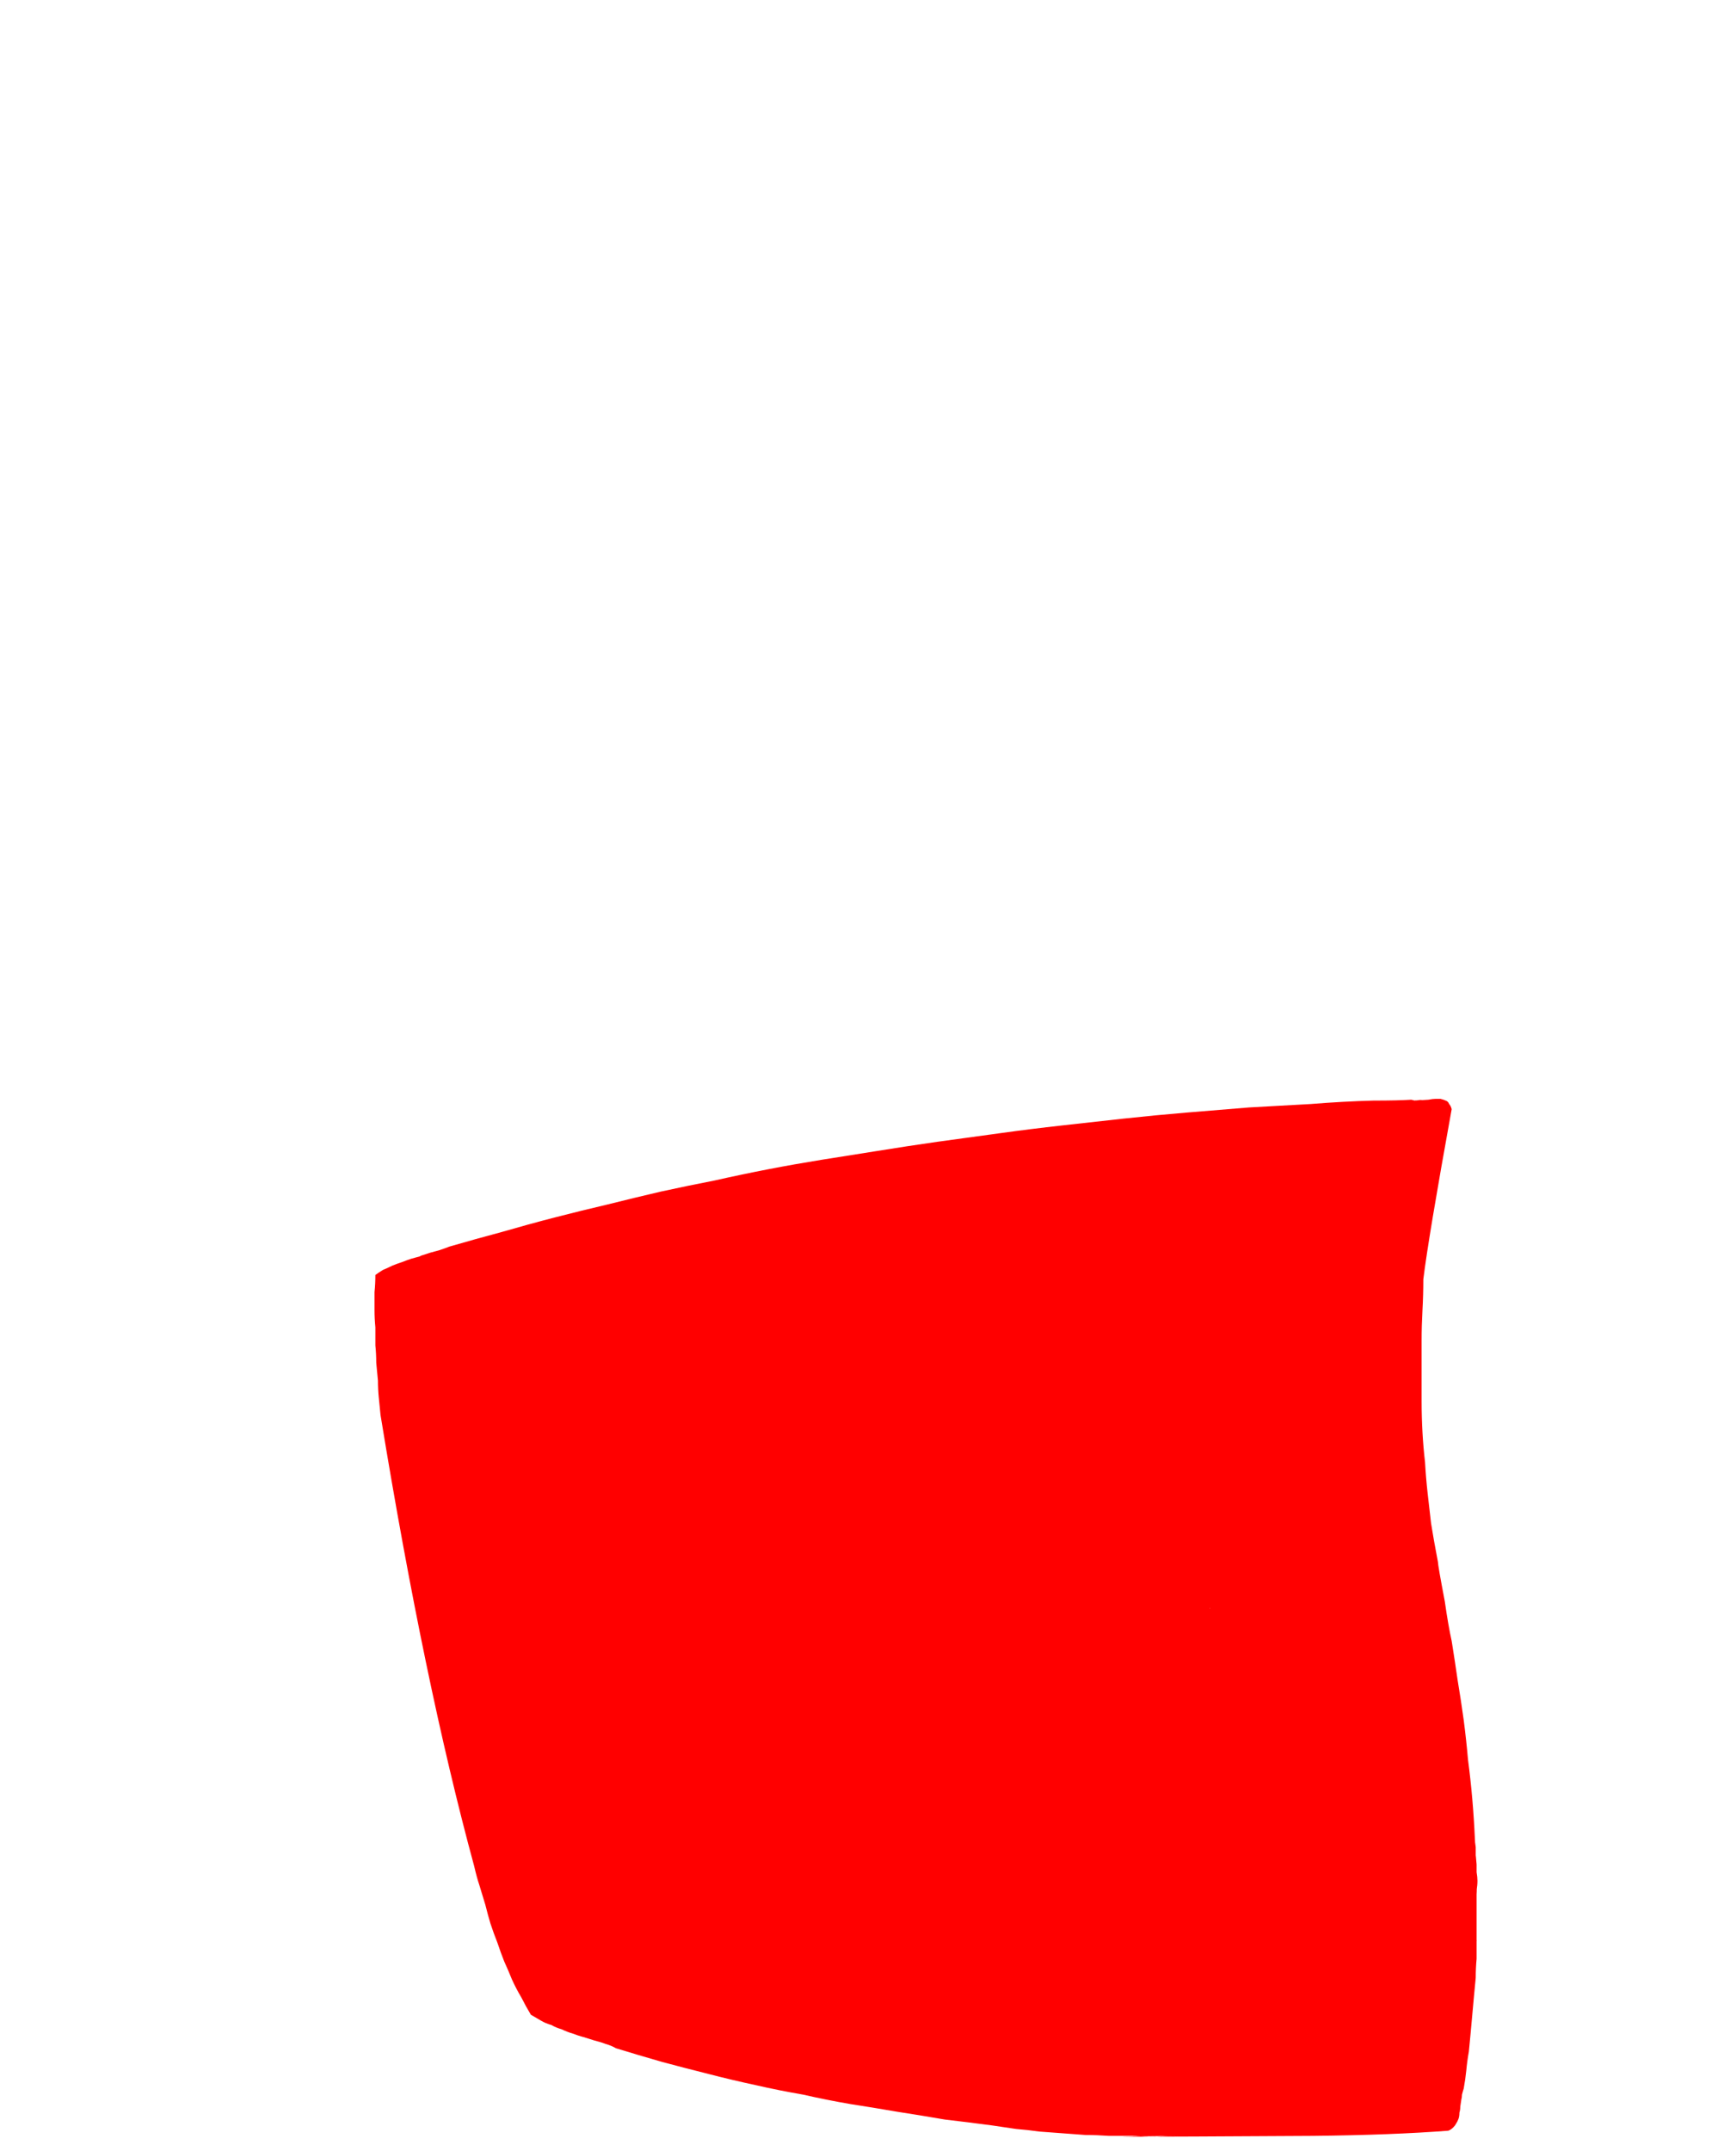 <?xml version="1.0" encoding="UTF-8" standalone="no"?>
<svg xmlns:xlink="http://www.w3.org/1999/xlink" height="125.2px" width="101.05px" xmlns="http://www.w3.org/2000/svg">
  <g transform="matrix(1.0, 0.0, 0.0, 1.0, 50.55, 62.6)">
    <path d="M29.4 1.45 Q27.6 1.5 25.75 1.65 23.95 1.75 22.15 1.85 20.3 2.0 18.5 2.15 16.7 2.3 14.85 2.5 13.05 2.7 11.25 2.9 9.45 3.1 7.65 3.35 5.85 3.6 4.0 3.85 2.25 4.1 0.4 4.4 -1.15 4.65 -2.75 4.9 -4.3 5.15 -5.85 5.45 -7.4 5.75 -8.95 6.1 -10.5 6.4 -12.1 6.75 -13.6 7.1 -15.2 7.5 -16.7 7.85 -18.25 8.25 -19.8 8.65 -21.35 9.1 -22.85 9.5 -24.4 9.95 -24.65 10.05 -24.95 10.15 -25.15 10.2 -25.5 10.3 -26.3 10.55 -26.05 10.5 -26.4 10.6 -26.6 10.65 -26.9 10.75 -27.15 10.85 -27.45 10.95 -27.7 11.05 -28.0 11.2 -28.25 11.3 -28.5 11.45 -28.7 11.6 -28.7 12.1 -28.75 12.6 -28.75 13.1 -28.75 13.65 -28.75 14.15 -28.7 14.65 -28.7 15.15 -28.7 15.7 -28.65 16.2 -28.65 16.7 -28.6 17.2 -28.55 17.75 -28.55 18.25 -28.5 18.75 -28.45 19.25 -28.4 19.75 -25.85 35.35 -22.95 46.0 -22.8 46.65 -22.65 47.1 -22.45 47.75 -22.3 48.25 -22.15 48.85 -22.0 49.35 -21.8 49.95 -21.6 50.45 -21.4 51.05 -21.2 51.55 -20.95 52.1 -20.75 52.6 -20.5 53.15 -20.2 53.65 -19.95 54.15 -19.65 54.65 -19.4 54.8 -19.05 55.0 -18.8 55.15 -18.45 55.25 -18.2 55.4 -17.85 55.5 -17.55 55.65 -17.2 55.75 -16.95 55.85 -16.6 55.95 -16.9 55.85 -15.95 56.15 -15.55 56.25 -15.3 56.35 -14.95 56.45 -14.7 56.6 -13.4 57.0 -12.0 57.4 -10.7 57.75 -9.3 58.1 -7.95 58.45 -6.55 58.75 -5.25 59.05 -3.8 59.3 -2.5 59.6 -1.05 59.85 0.25 60.05 1.7 60.3 3.0 60.5 4.45 60.75 5.75 60.9 7.25 61.1 7.9 61.2 8.6 61.3 9.25 61.35 9.95 61.45 10.6 61.5 11.3 61.55 11.95 61.6 12.65 61.65 13.3 61.65 14.0 61.7 14.65 61.7 15.35 61.7 16.05 61.75 16.7 61.75 17.4 61.7 18.05 61.7 8.8 61.8 25.9 61.7 30.5 61.65 33.75 61.4 33.9 61.35 34.05 61.2 34.15 61.1 34.2 61.0 34.3 60.85 34.35 60.7 34.4 60.55 34.4 60.35 34.45 60.2 34.45 60.0 34.55 59.35 34.5 59.65 34.55 59.45 34.55 59.3 34.6 59.1 34.65 58.95 34.75 58.4 34.8 57.9 34.85 57.35 34.95 56.8 35.0 56.25 35.05 55.75 35.1 55.2 35.15 54.65 35.2 54.1 35.25 53.55 35.3 53.0 35.35 52.5 35.35 51.95 35.4 51.4 35.4 50.85 35.4 50.35 35.35 50.2 35.2 50.05 35.1 49.95 34.95 49.9 34.85 49.85 34.65 49.85 34.5 49.8 34.35 49.85 34.2 49.85 34.0 49.85 33.5 49.9 33.6 49.9 33.4 49.9 33.3 49.95 33.1 49.95 32.95 49.9 31.85 49.95 30.8 49.9 29.7 49.9 28.65 49.85 27.55 49.8 26.5 49.7 25.4 49.55 24.35 49.4 23.25 49.25 22.25 49.0 21.15 48.75 20.15 48.45 19.1 48.15 18.1 47.8 17.1 47.4 16.1 46.95 14.7 46.2 13.8 45.65 14.9 46.1 16.0 46.5 17.1 46.85 18.25 47.15 19.4 47.45 20.55 47.7 21.7 47.9 22.85 48.05 24.0 48.25 25.2 48.35 26.35 48.45 27.55 48.5 28.7 48.55 29.9 48.6 31.05 48.6 32.25 48.6 32.4 48.6 32.6 48.55 32.8 48.55 33.0 48.55 33.1 48.55 33.4 48.55 33.65 48.55 33.75 48.55 33.95 48.55 34.15 48.5 34.35 48.5 34.5 48.5 34.7 48.45 34.85 48.4 35.05 48.35 35.25 48.3 35.3 48.1 35.35 47.85 35.4 47.6 35.4 47.35 35.45 47.15 35.45 46.85 35.45 46.65 35.4 46.35 35.4 46.15 35.4 45.9 35.35 45.3 35.35 45.4 35.35 45.1 35.35 44.9 35.3 44.6 35.3 44.4 35.25 43.25 35.15 42.1 35.05 40.95 34.9 39.8 34.8 38.65 34.65 37.5 34.5 36.4 34.3 35.2 34.15 34.15 33.95 32.9 33.75 32.0 33.55 30.6 33.15 28.5 33.15 28.3 32.9 27.0 32.75 26.05 32.65 25.2 32.55 24.3 32.45 23.4 32.4 22.5 32.3 21.65 32.25 20.75 32.2 19.85 32.2 18.95 32.2 18.1 32.2 17.2 32.2 16.3 32.2 15.4 32.2 14.55 32.25 13.65 32.3 12.75 32.3 11.85 32.6 9.4 33.95 1.95 33.9 1.75 33.8 1.65 33.75 1.5 33.6 1.45 33.5 1.4 33.3 1.35 33.15 1.35 33.0 1.35 32.85 1.35 32.6 1.4 31.15 1.5 32.25 1.4 32.05 1.45 31.9 1.45 31.75 1.45 31.6 1.4 30.85 1.45 29.4 1.45 L29.4 1.45 M4.7 23.55 Q5.45 23.55 6.15 23.55 6.9 23.6 7.65 23.65 8.35 23.75 9.1 23.85 9.8 24.0 10.55 24.15 11.25 24.3 11.95 24.55 12.65 24.75 13.3 25.05 14.0 25.3 14.65 25.6 15.35 25.95 15.95 26.3 16.3 26.5 16.6 26.7 16.95 26.95 17.25 27.2 17.55 27.45 17.85 27.7 18.15 27.95 18.4 28.25 18.7 28.55 18.9 28.85 19.15 29.2 19.35 29.55 19.55 29.9 19.65 30.25 19.8 30.6 19.9 31.0 19.15 30.45 18.35 30.0 17.6 29.6 16.75 29.2 15.95 28.85 15.1 28.55 14.25 28.25 13.35 28.0 12.5 27.8 11.6 27.6 10.7 27.45 9.8 27.35 8.9 27.2 8.0 27.15 7.1 27.05 6.2 27.0 5.3 27.0 4.4 27.0 3.45 27.05 2.55 27.1 1.65 27.15 0.75 27.25 -0.15 27.35 -1.05 27.5 -2.0 27.65 -2.85 27.85 -3.75 28.05 -4.65 28.25 -5.5 28.5 -6.4 28.8 -7.25 29.05 -8.1 29.4 -8.55 29.55 -9.0 29.75 -9.45 29.95 -9.9 30.15 -10.35 30.35 -10.8 30.6 -11.25 30.85 -11.65 31.1 -12.1 31.35 -12.5 31.6 -12.9 31.9 -13.3 32.2 -13.7 32.45 -14.1 32.8 -14.45 33.1 -14.85 33.4 -14.95 33.45 -15.0 33.5 -15.05 33.5 -15.1 33.5 -15.15 33.45 -15.15 33.4 -15.15 33.35 -15.15 33.3 -15.15 33.25 -15.15 33.15 -15.15 33.05 -15.15 33.0 -15.1 32.9 -15.1 32.85 -15.05 32.8 -15.05 32.75 -14.8 32.05 -14.5 31.45 -14.15 30.85 -13.7 30.25 -13.3 29.7 -12.8 29.2 -12.3 28.7 -11.7 28.25 -11.15 27.85 -10.55 27.45 -9.95 27.05 -9.3 26.7 -8.7 26.35 -8.05 26.05 -7.45 25.8 -6.75 25.5 -6.1 25.25 -5.4 25.0 -4.75 24.8 -4.1 24.6 -3.4 24.4 -2.7 24.25 -2.0 24.05 -1.3 23.95 -0.65 23.8 0.1 23.75 0.8 23.65 1.5 23.6 2.2 23.55 2.9 23.5 3.6 23.5 4.3 23.55 4.45 23.55 4.7 23.55 L4.7 23.55" fill="#ff0000" fill-rule="evenodd" stroke="none"/>
    <path d="M3.4 23.0 Q2.45 23.0 1.5 23.1 0.55 23.15 -0.4 23.3 -1.35 23.4 -2.3 23.6 -3.2 23.8 -4.15 24.05 -5.05 24.3 -5.95 24.65 -6.85 24.95 -7.75 25.35 -8.6 25.75 -9.45 26.2 -10.3 26.65 -11.1 27.15 -11.5 27.4 -11.85 27.7 -12.25 28.0 -12.6 28.3 -13.0 28.65 -13.3 29.0 -13.65 29.35 -13.95 29.7 -14.25 30.1 -14.5 30.5 -14.75 30.9 -15.0 31.3 -15.2 31.75 -15.4 32.2 -15.55 32.65 -15.7 33.1 -15.7 33.25 -15.7 33.4 -15.65 33.5 -15.6 33.6 -15.55 33.75 -15.45 33.8 -15.35 33.9 -15.25 33.95 -15.1 34.0 -15.0 34.0 -14.9 34.0 -14.75 33.95 -14.65 33.95 -14.5 33.85 -14.4 33.8 -14.3 33.65 -13.45 32.95 -12.5 32.3 -11.6 31.7 -10.6 31.15 -9.65 30.65 -8.6 30.2 -7.6 29.75 -6.55 29.4 -5.5 29.05 -4.4 28.75 -3.35 28.5 -2.2 28.3 -1.15 28.1 0.0 27.95 1.05 27.8 2.2 27.7 3.25 27.65 4.25 27.6 5.35 27.6 6.35 27.6 7.4 27.65 8.45 27.75 9.5 27.85 10.5 28.0 11.55 28.15 12.55 28.4 13.6 28.65 14.55 28.95 15.6 29.3 16.5 29.7 17.5 30.1 18.4 30.65 18.5 30.7 18.65 30.8 18.75 30.85 18.9 30.9 19.05 31.0 19.2 31.0 19.4 31.05 19.5 31.05 19.65 31.05 19.8 31.0 19.9 31.0 20.0 30.9 20.1 30.8 20.15 30.7 20.2 30.55 20.2 30.35 20.1 29.95 19.9 29.55 19.75 29.2 19.5 28.85 19.3 28.5 19.0 28.15 18.75 27.85 18.45 27.55 18.15 27.25 17.85 27.0 17.5 26.7 17.15 26.45 16.85 26.2 16.45 26.0 16.1 25.8 15.75 25.6 15.15 25.3 14.55 25.0 13.95 24.7 13.3 24.5 12.7 24.25 12.05 24.05 11.45 23.85 10.8 23.7 10.15 23.5 9.5 23.4 8.8 23.3 8.15 23.2 7.5 23.1 6.85 23.1 6.15 23.05 5.5 23.05 5.35 23.05 5.25 23.05 5.1 23.05 4.95 23.05 4.85 23.05 4.7 23.05 4.6 23.0 4.45 23.0 4.3 23.0 4.2 23.0 4.05 23.0 3.9 23.0 3.8 23.0 3.65 23.0 3.5 23.0 3.4 23.0 L3.4 23.0" fill="#ff0000" fill-rule="evenodd" stroke="none"/>
    <path d="M9.7 34.4 L30.3 34.4 30.3 52.95 9.7 52.95 9.7 34.4 9.7 34.4" fill="#ff0000" fill-rule="evenodd" stroke="none"/>
    <path d="M29.55 46.5 L35.4 46.5 35.4 50.35 29.55 50.35 29.55 46.5 29.55 46.5" fill="#ff0000" fill-rule="evenodd" stroke="none"/>
  </g>
</svg>

